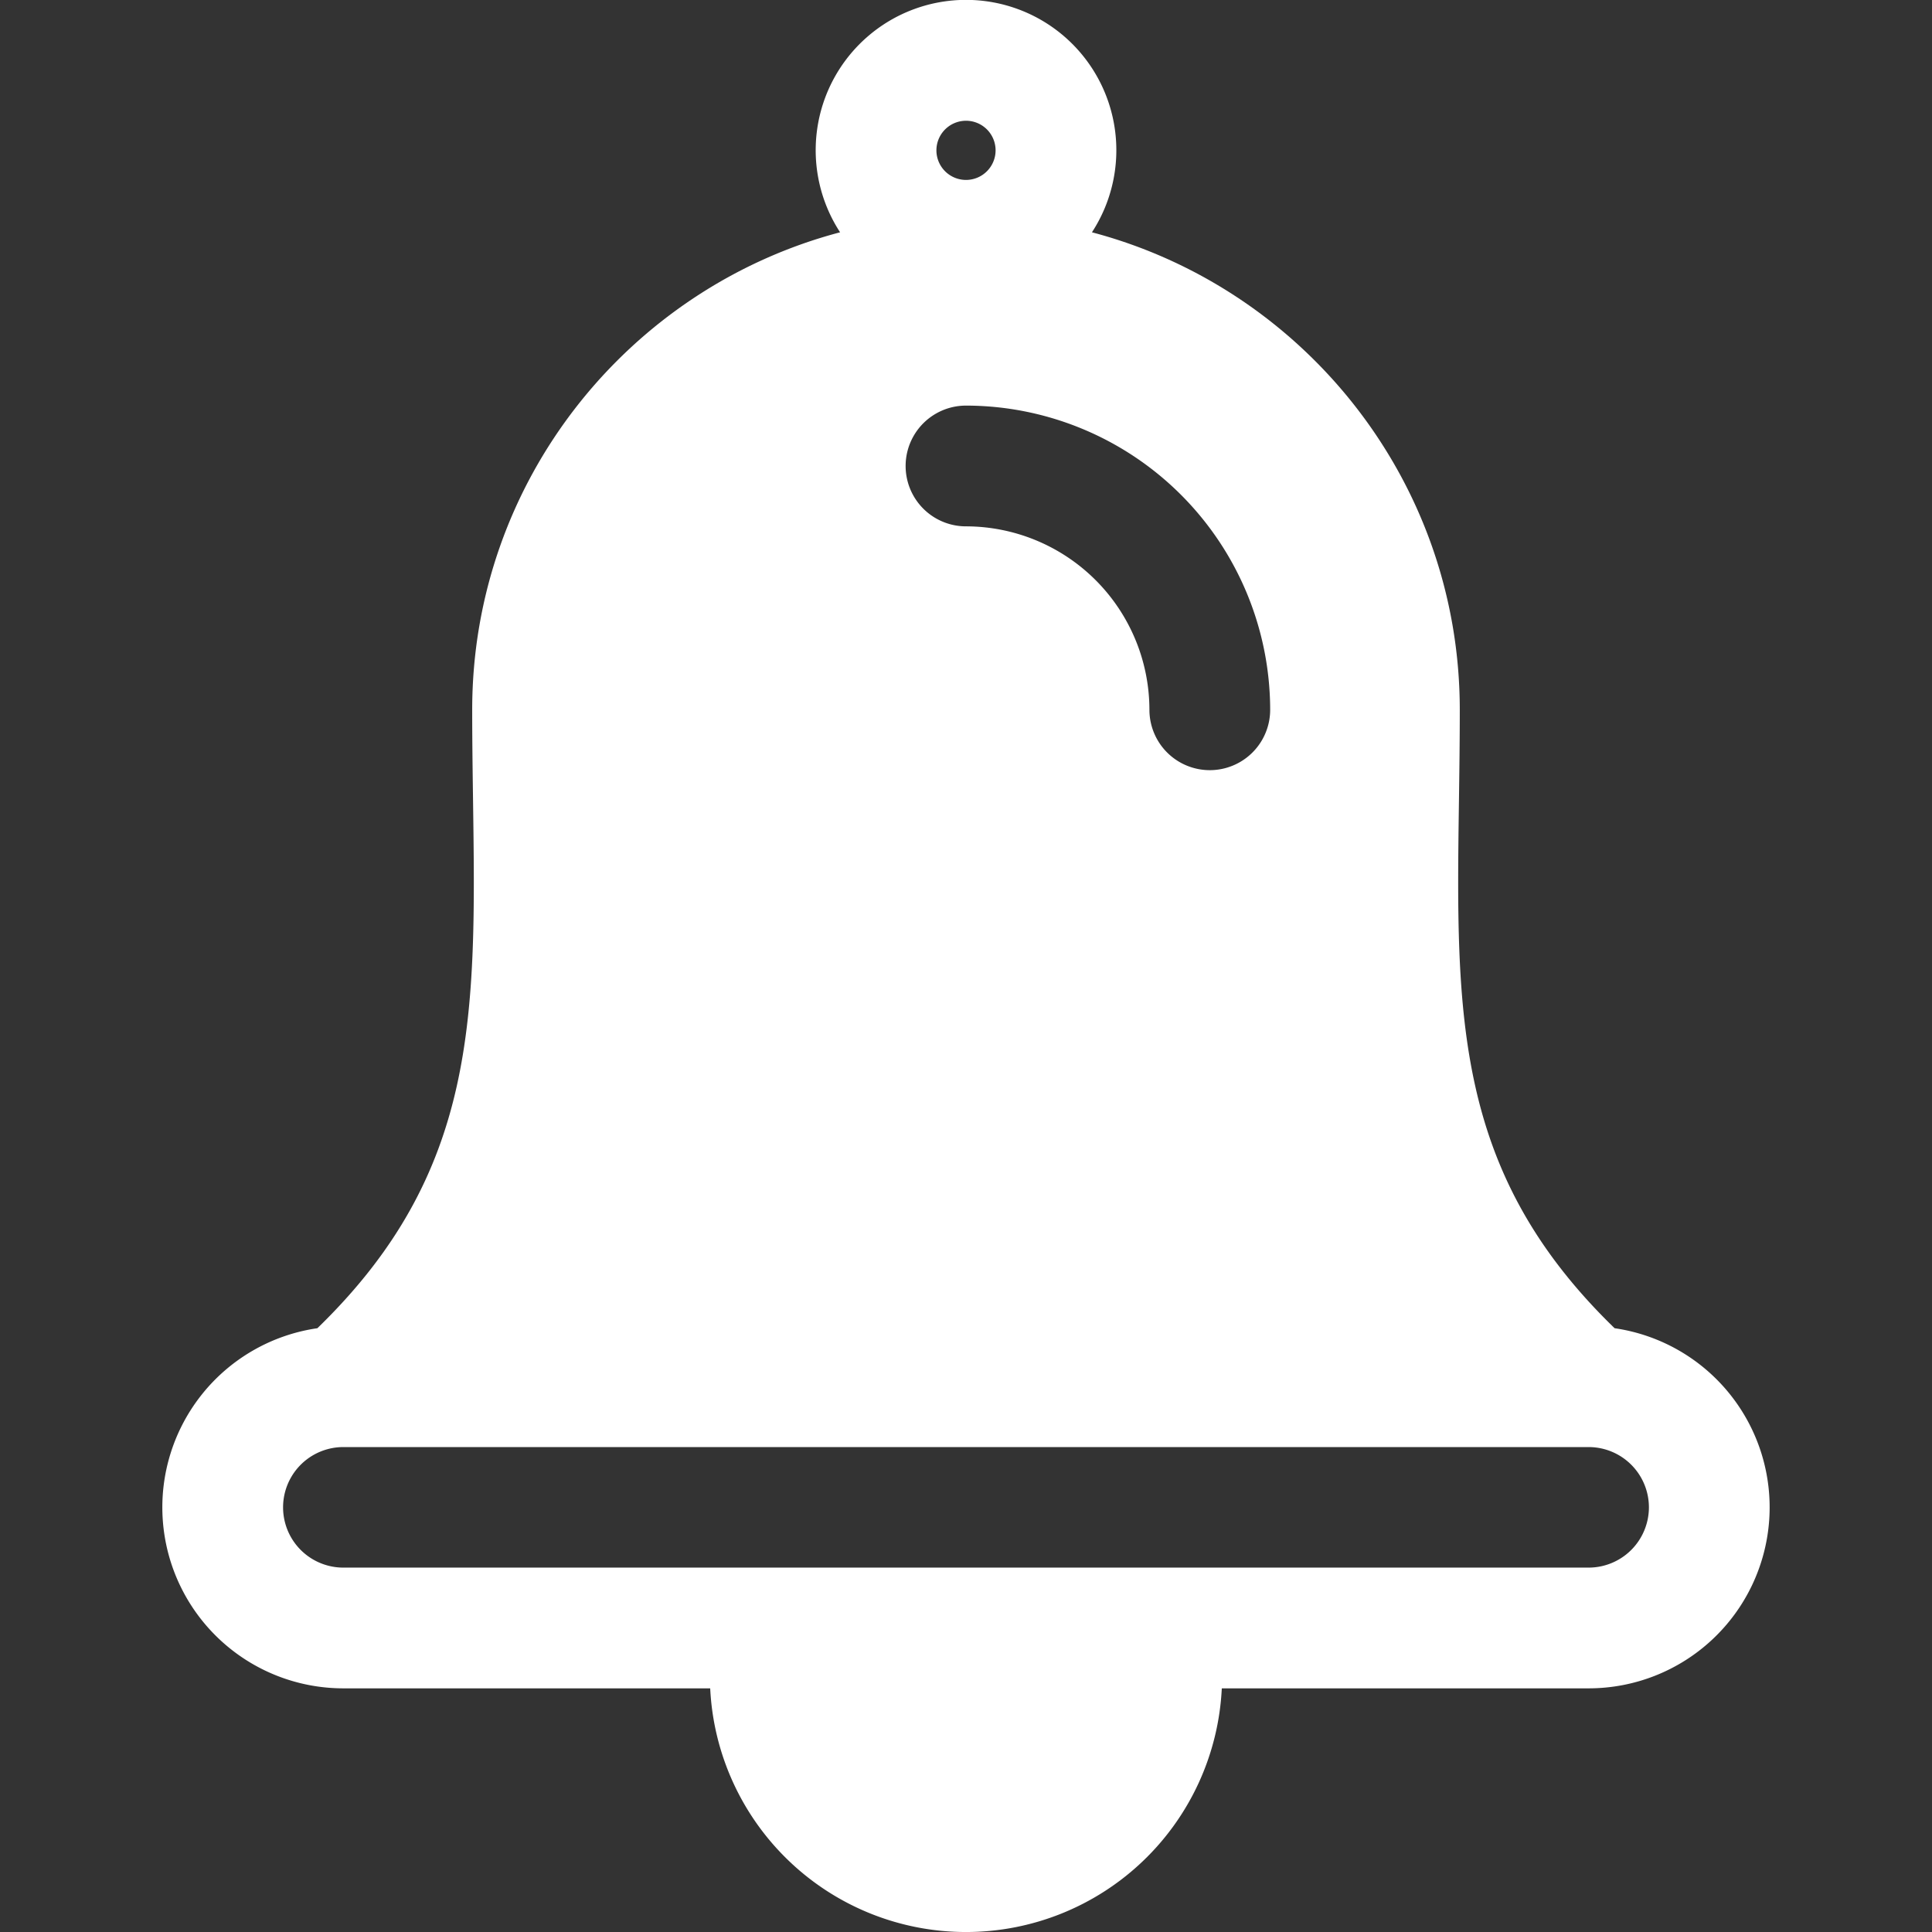 <svg id="Layer_1" height="512" viewBox="0 0 512 512" width="512" xmlns="http://www.w3.org/2000/svg" data-name="Layer 1"><rect x="0" y="0" width="512" height="512" fill="#333333" stroke="none"/><path fill="white" d="m248.159 39.84a7.841 7.841 0 1 0 7.841-7.84 7.852 7.852 0 0 0 -7.841 7.841zm188.82 359.619a15.982 15.982 0 0 0 -15.97-15.97h-330.018a15.972 15.972 0 0 0 0 31.944h330.018a15.989 15.989 0 0 0 15.97-15.974zm-311.619-187.438c-.109-7.719-.222-15.71-.222-23.92 0-60.618 41.45-111.75 97.493-126.54a39.838 39.838 0 1 1 66.747 0c56.043 14.79 97.479 65.922 97.479 126.54 0 8.21-.108 16.2-.217 23.92-.8 57.142-1.382 98.639 41.248 139.972a47.966 47.966 0 0 1 -6.879 95.436h-97.219a67.87 67.87 0 0 1 -135.58 0h-97.219a47.966 47.966 0 0 1 -6.884-95.436c42.63-41.333 42.055-82.774 41.253-139.972zm130.64-72.532a48.668 48.668 0 0 1 48.608 48.611 16 16 0 0 0 32 0 80.7 80.7 0 0 0 -80.608-80.611 16 16 0 1 0 0 32z" fill-rule="evenodd"/></svg>